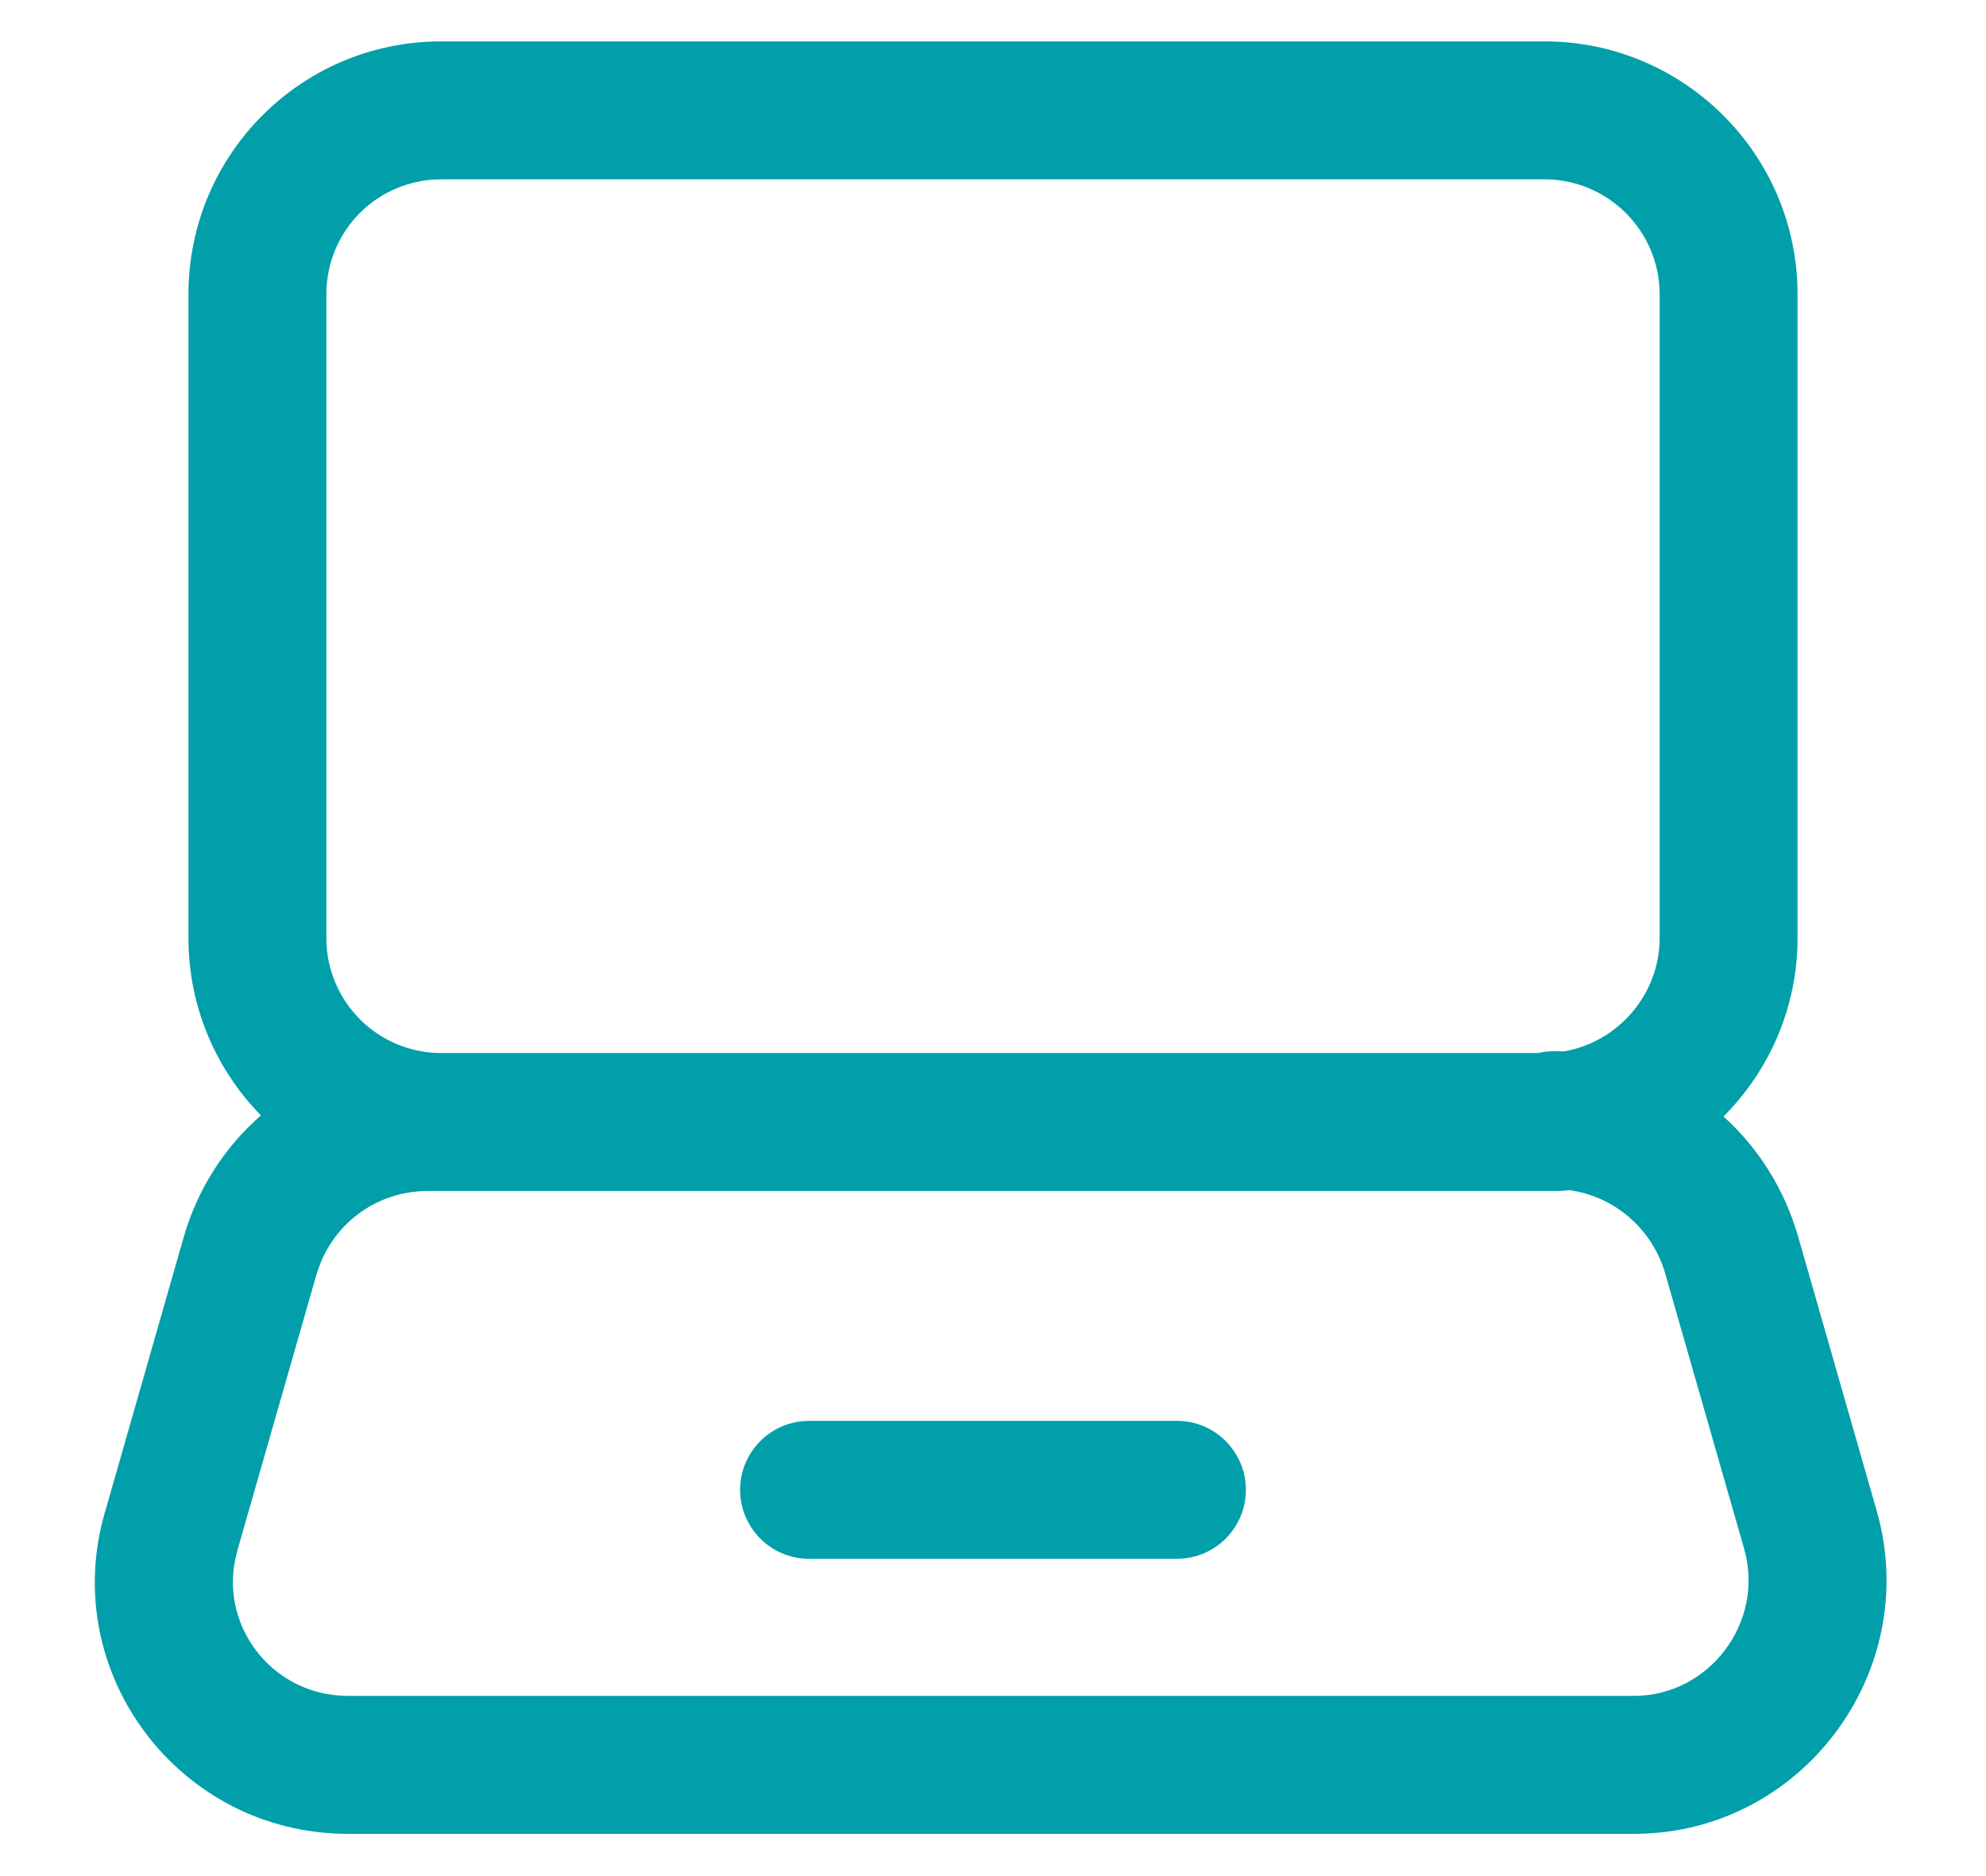 <svg width="18" height="17" viewBox="0 0 18 17" fill="none" xmlns="http://www.w3.org/2000/svg">
<path fill-rule="evenodd" clip-rule="evenodd" d="M4 1.625C3.421 1.625 2.958 2.09 2.958 2.667V8.5C2.958 9.074 3.422 9.542 4 9.542H13.941C13.988 9.531 14.036 9.525 14.085 9.525C14.115 9.525 14.145 9.526 14.175 9.527C14.664 9.443 15.042 9.012 15.042 8.5V2.667C15.042 2.092 14.572 1.625 14 1.625H4ZM15.621 10.117C16.035 9.702 16.292 9.13 16.292 8.5V2.667C16.292 1.4 15.261 0.375 14 0.375H4C2.729 0.375 1.708 1.402 1.708 2.667V8.5C1.708 9.124 1.958 9.692 2.365 10.107C2.041 10.389 1.795 10.765 1.668 11.2L0.952 13.7C0.951 13.701 0.951 13.701 0.951 13.702C0.526 15.164 1.632 16.617 3.152 16.617H14.81C16.328 16.617 17.423 15.15 17.011 13.696L16.294 11.194L16.293 11.192C16.17 10.769 15.934 10.4 15.621 10.117ZM14.219 10.784C14.186 10.789 14.152 10.792 14.118 10.792H3.877C3.406 10.792 3 11.098 2.869 11.549C2.869 11.549 2.869 11.549 2.868 11.55L2.152 14.047L2.152 14.05C1.961 14.703 2.455 15.367 3.152 15.367H14.81C15.492 15.367 15.996 14.7 15.809 14.038C15.809 14.037 15.809 14.038 15.809 14.038L15.093 11.541C15.093 11.541 15.093 11.541 15.093 11.54C14.973 11.13 14.627 10.837 14.219 10.784ZM6.708 13.5C6.708 13.155 6.988 12.875 7.333 12.875H10.667C11.012 12.875 11.292 13.155 11.292 13.5C11.292 13.845 11.012 14.125 10.667 14.125H7.333C6.988 14.125 6.708 13.845 6.708 13.5Z" fill="#009FA9"/>
</svg>
